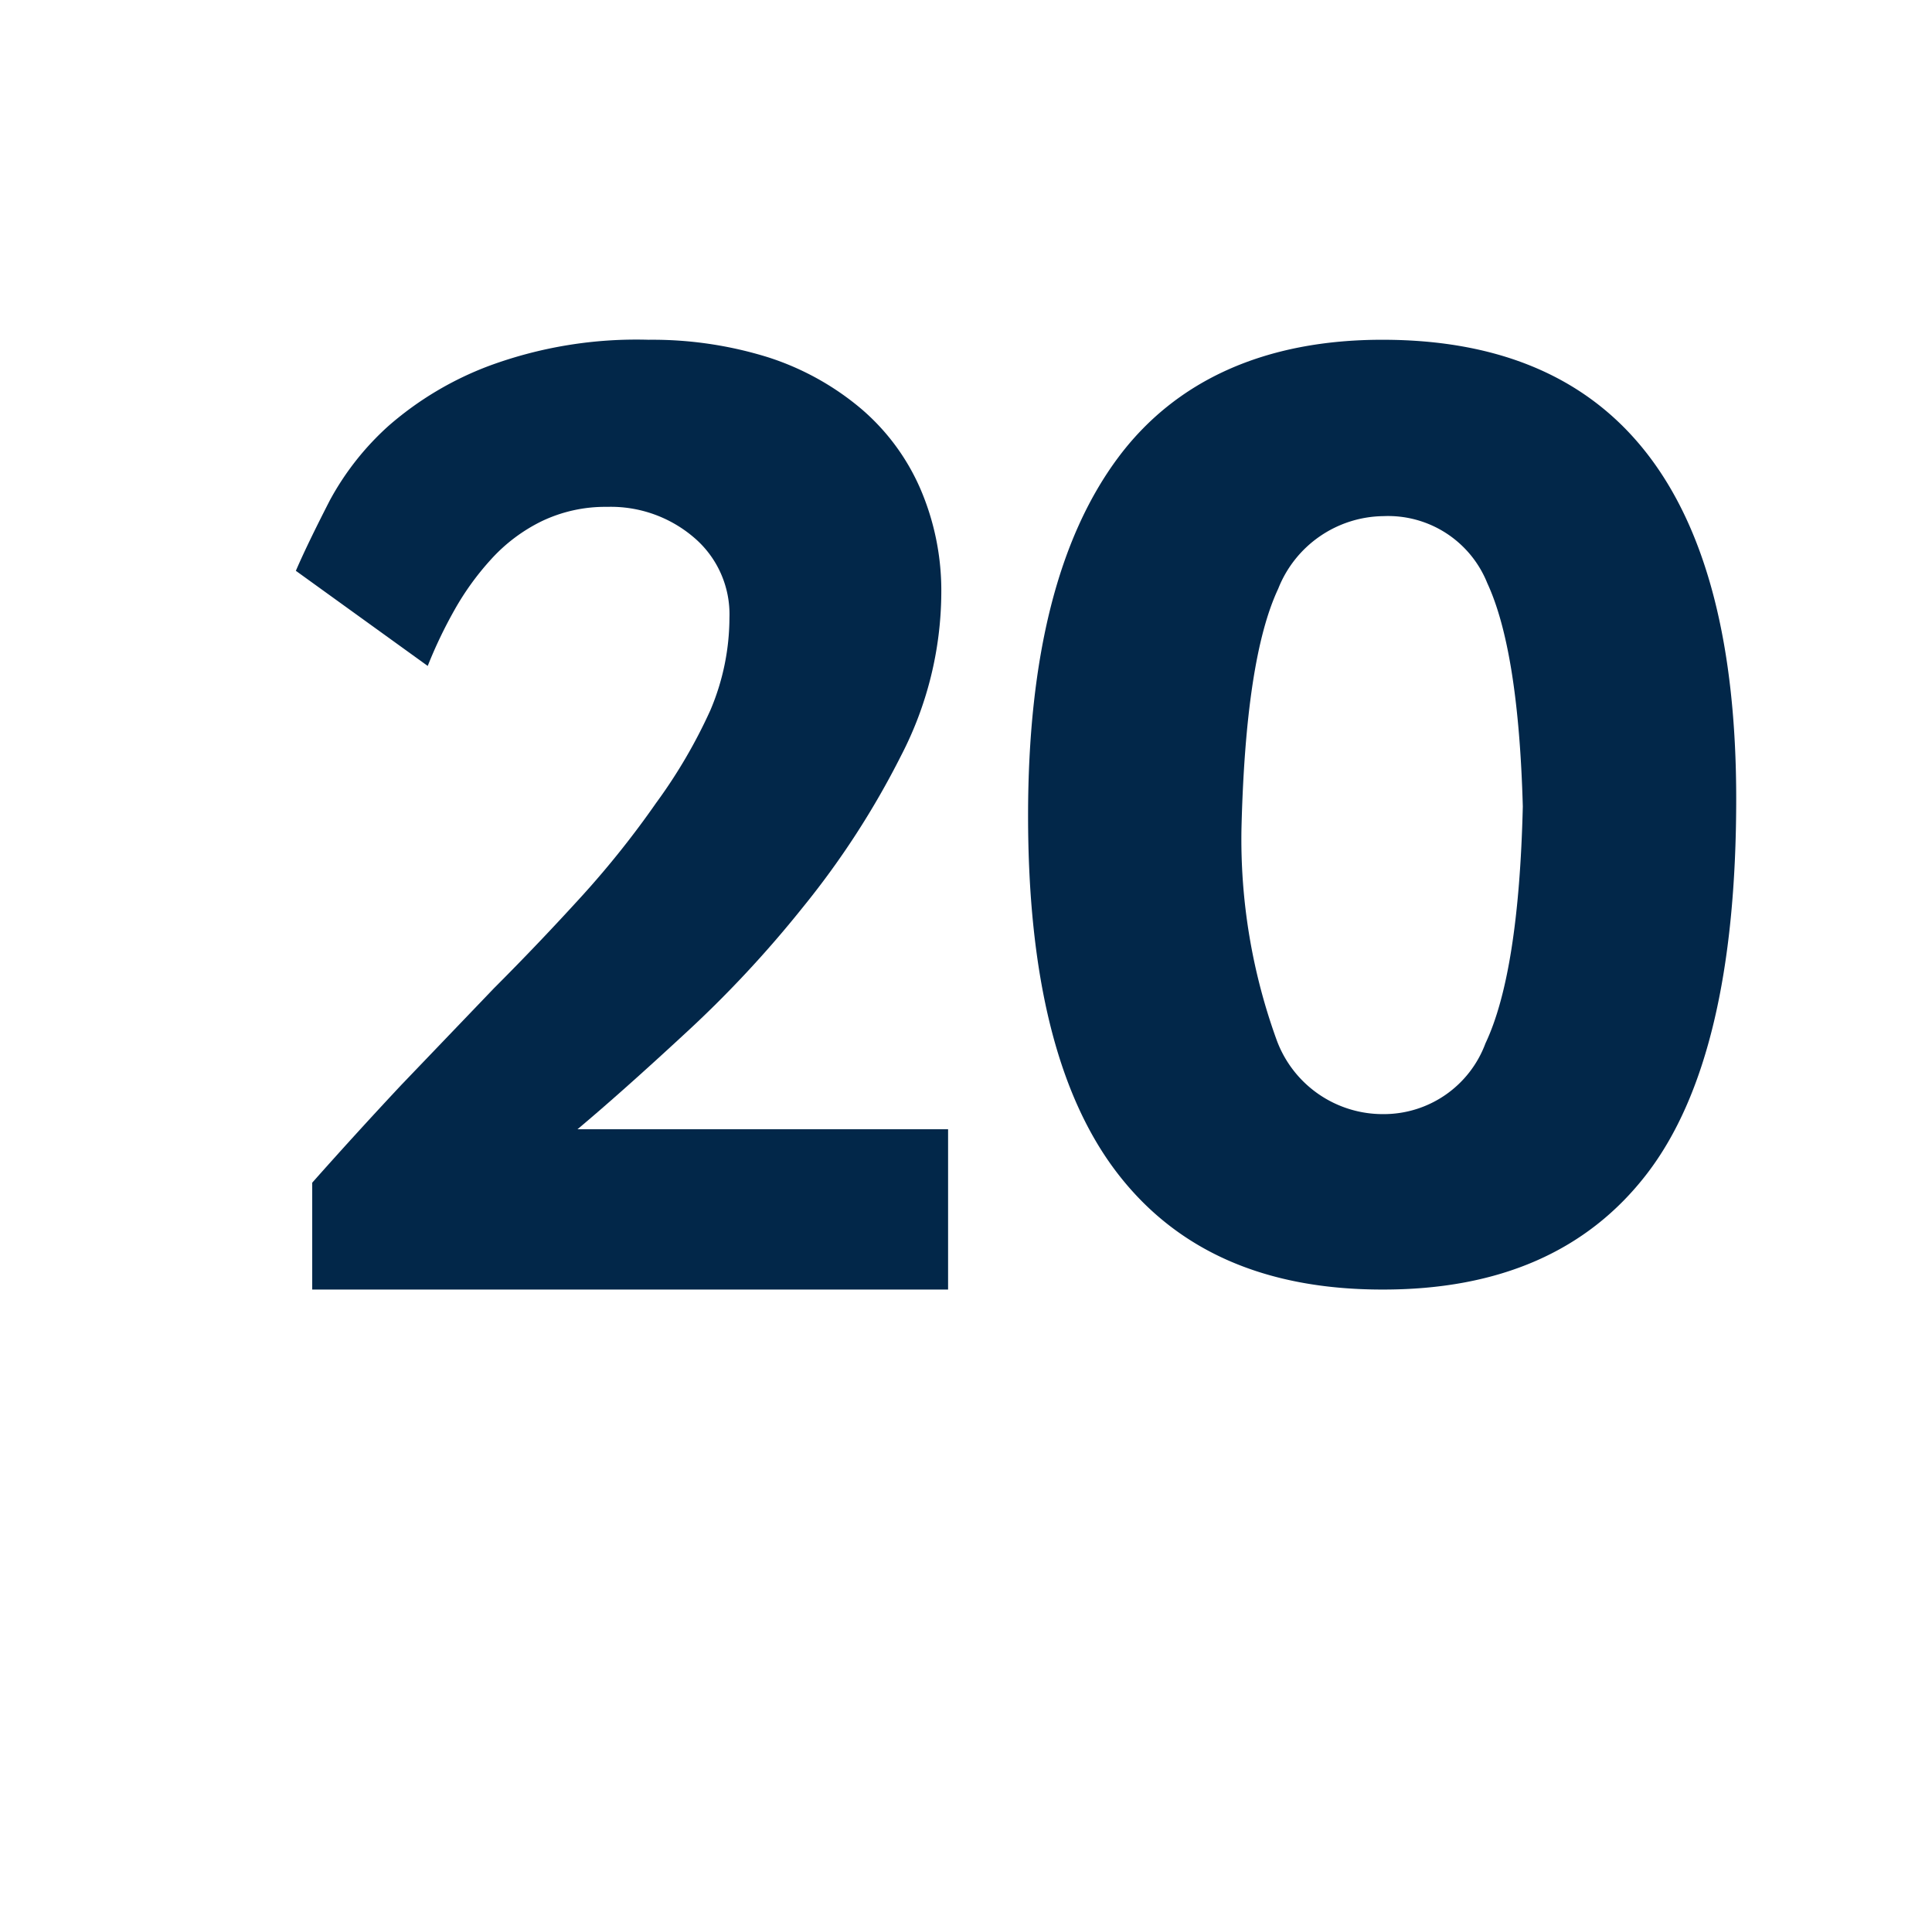 <svg id="Layer_1" data-name="Layer 1" xmlns="http://www.w3.org/2000/svg" viewBox="0 0 62.56 61.94"><defs><style>.cls-1{fill:#022749;}</style></defs><path class="cls-1" d="M10.11,41.75l0-3.46Q11.52,36.7,13,35.12l3-3.13c1-1,1.95-2,2.86-3a29.87,29.87,0,0,0,2.39-3A16.81,16.81,0,0,0,23,23a7.69,7.69,0,0,0,.62-3,3.26,3.26,0,0,0-1.14-2.59,4.14,4.14,0,0,0-2.82-1,4.76,4.76,0,0,0-2.13.47,5.43,5.43,0,0,0-1.63,1.23,8.88,8.88,0,0,0-1.19,1.65,14.71,14.71,0,0,0-.86,1.8L9.58,18.48c.29-.67.66-1.42,1.1-2.28a9,9,0,0,1,1.91-2.42,10.63,10.63,0,0,1,3.26-1.94A13.79,13.79,0,0,1,21,11a12.59,12.59,0,0,1,3.88.57,8.86,8.86,0,0,1,3,1.66,7.14,7.14,0,0,1,1.92,2.59,8.34,8.34,0,0,1,.68,3.41,11.56,11.56,0,0,1-1.3,5.23A27.17,27.17,0,0,1,26,29.37a36.64,36.64,0,0,1-3.87,4.14q-2,1.85-3.43,3.05h12v5.19Z"/><path class="cls-1" d="M56.22,25.86q0,8.38-2.89,12.14t-8.57,3.75c-3.8,0-6.65-1.26-8.58-3.77s-2.89-6.37-2.89-11.57,1-9,2.89-11.56S41,11,44.76,11Q56.22,11,56.22,25.86Zm-6.91.25q-.14-5.05-1.15-7.23a3.46,3.46,0,0,0-3.36-2.17,3.71,3.71,0,0,0-3.41,2.35c-.71,1.51-1.1,4.1-1.19,7.77a19.05,19.05,0,0,0,1.15,6.87,3.66,3.66,0,0,0,3.45,2.37,3.51,3.51,0,0,0,3.3-2.29Q49.18,31.5,49.31,26.11Z"/></svg>